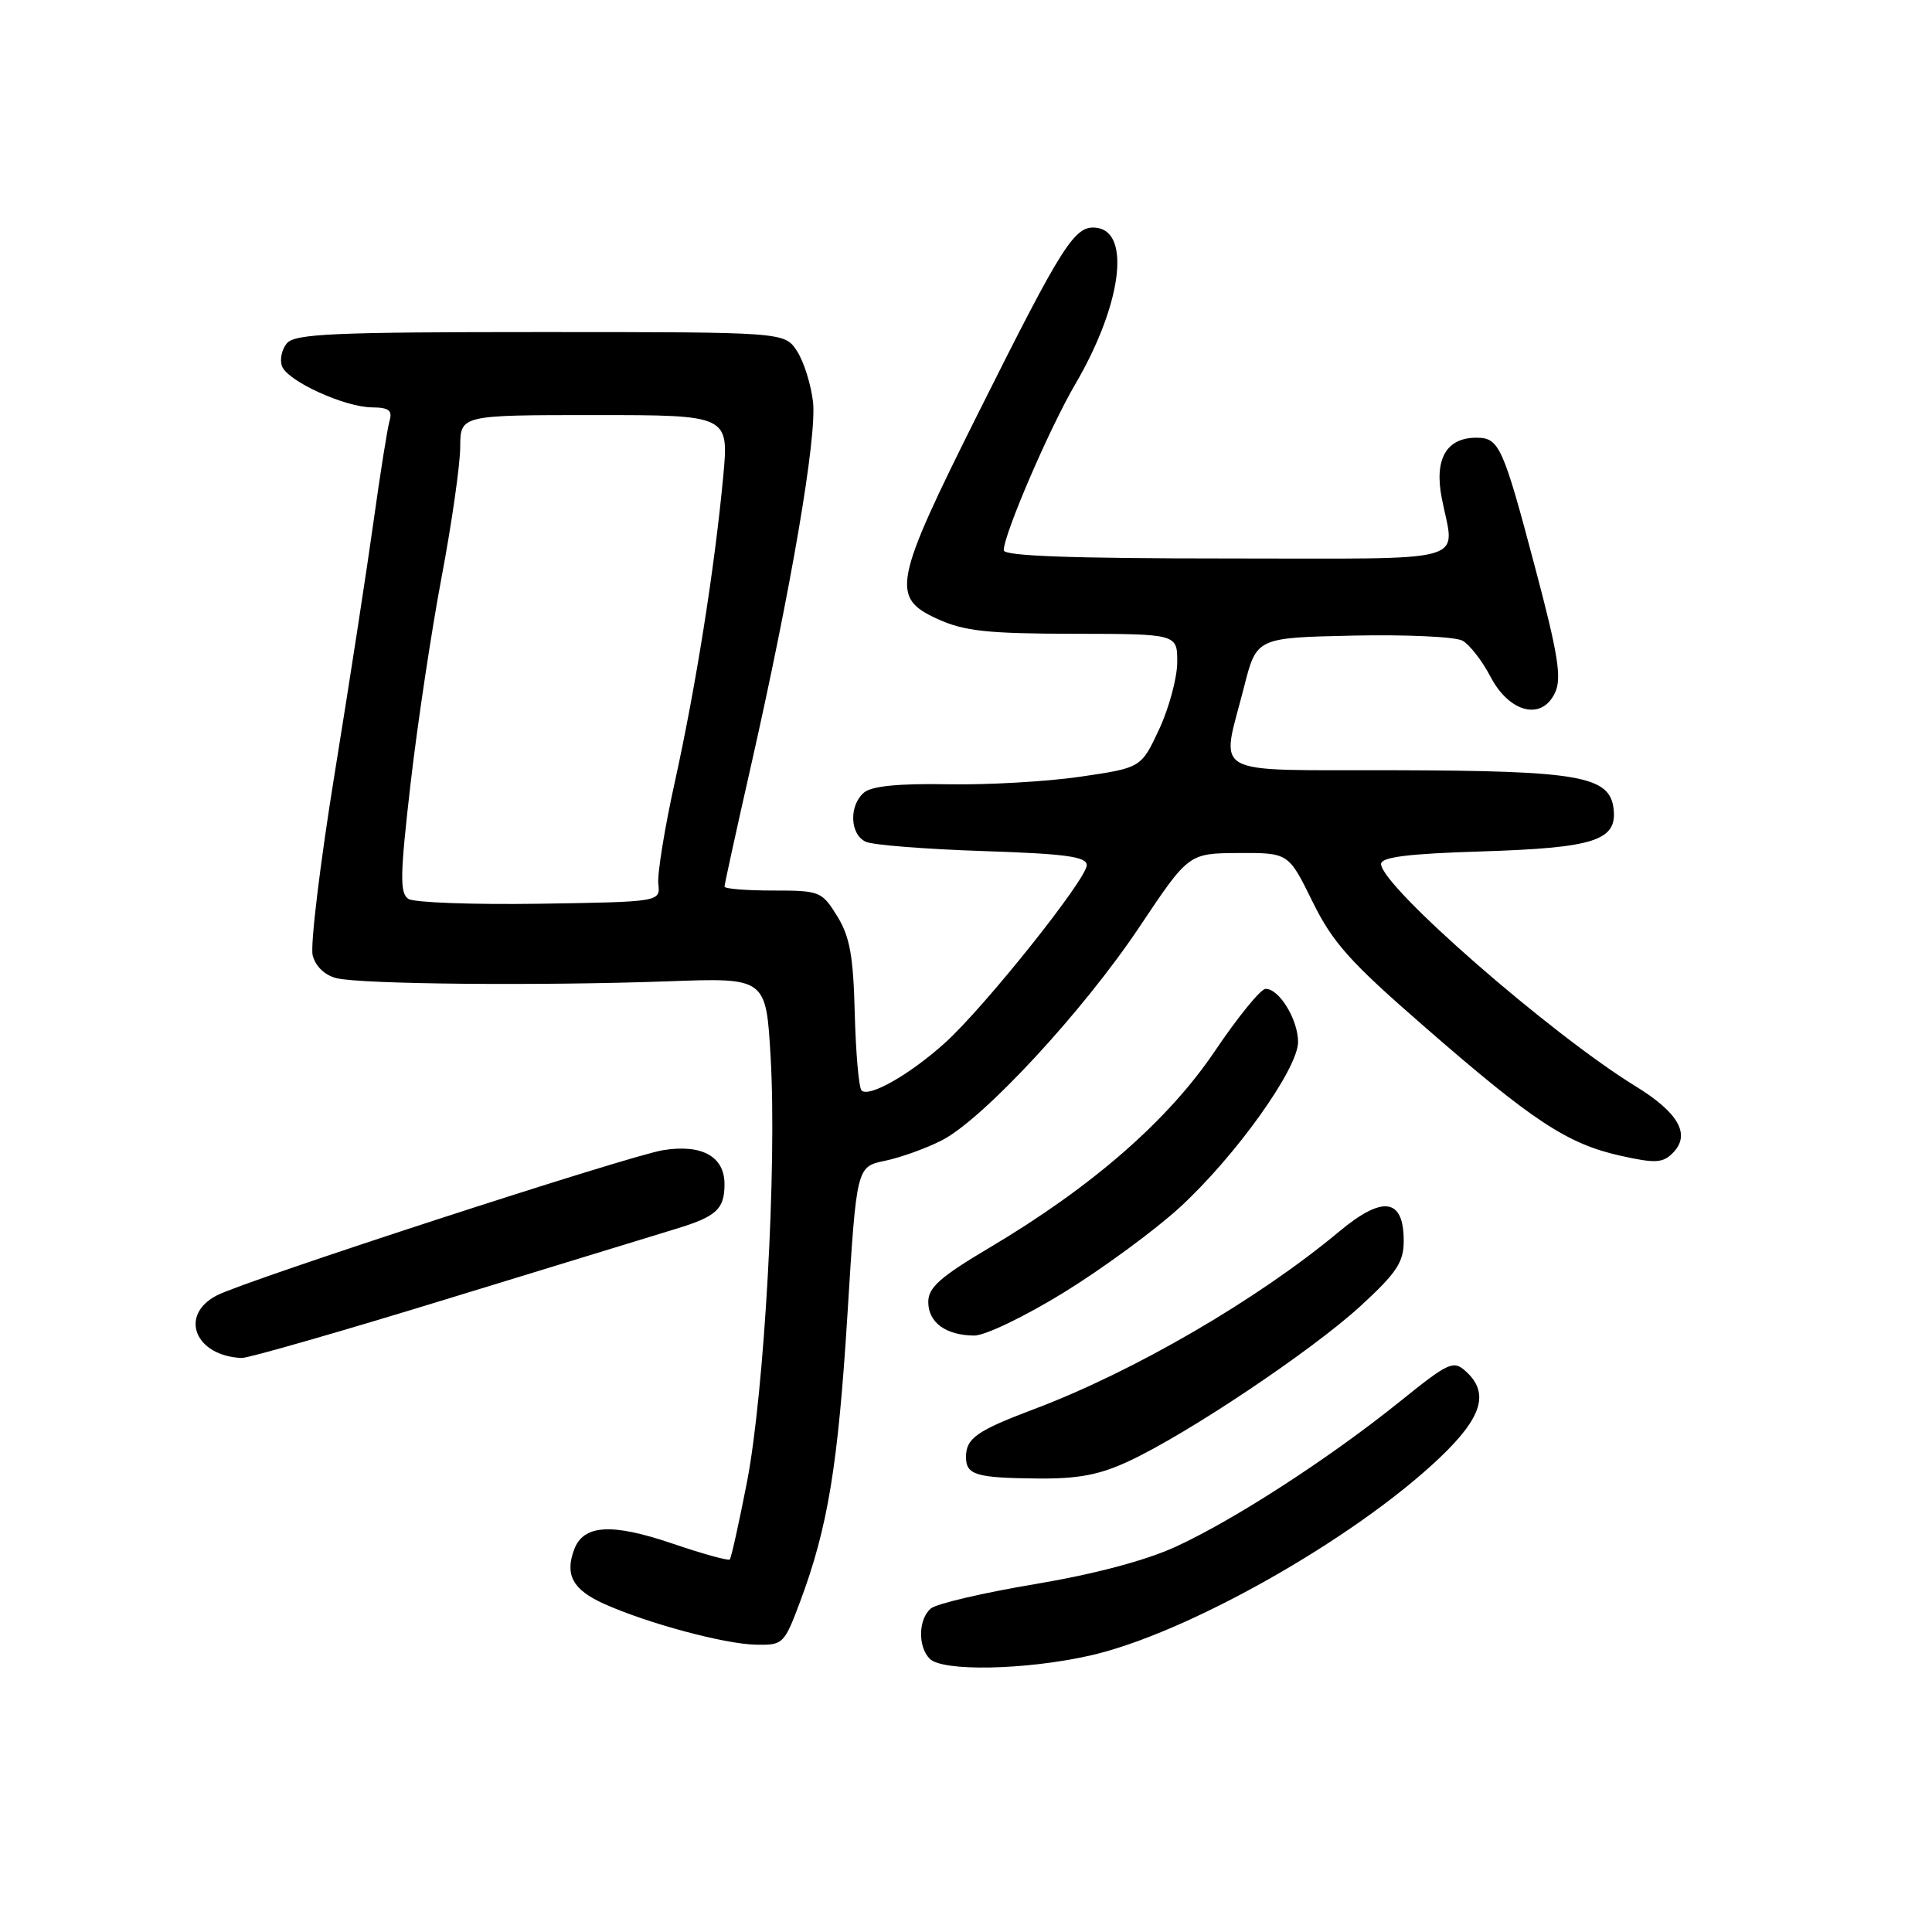 <?xml version="1.0" encoding="UTF-8" standalone="no"?>
<!DOCTYPE svg PUBLIC "-//W3C//DTD SVG 1.1//EN" "http://www.w3.org/Graphics/SVG/1.1/DTD/svg11.dtd" >
<svg xmlns="http://www.w3.org/2000/svg" xmlns:xlink="http://www.w3.org/1999/xlink" version="1.1" viewBox="0 0 256 256">
 <g >
 <path fill="currentColor"
d=" M 144.30 219.40 C 157.06 216.58 179.39 203.97 190.75 193.18 C 196.40 187.81 197.39 184.57 194.23 181.71 C 192.58 180.21 191.97 180.49 185.48 185.72 C 176.15 193.23 163.53 201.40 155.81 204.94 C 151.78 206.79 145.02 208.58 137.11 209.91 C 130.29 211.05 124.11 212.50 123.36 213.12 C 121.68 214.51 121.59 218.19 123.20 219.80 C 124.90 221.50 135.77 221.30 144.30 219.40 Z  M 106.01 212.25 C 109.70 202.41 111.05 194.17 112.30 174.04 C 113.50 154.59 113.50 154.59 117.27 153.81 C 119.34 153.38 122.72 152.16 124.78 151.11 C 130.26 148.32 143.54 133.98 151.01 122.78 C 157.50 113.07 157.50 113.07 164.11 113.03 C 170.73 113.00 170.73 113.00 173.90 119.44 C 176.58 124.90 178.87 127.46 188.79 136.08 C 203.10 148.55 207.68 151.56 214.67 153.13 C 219.34 154.17 220.31 154.12 221.65 152.78 C 224.07 150.35 222.45 147.45 216.70 143.92 C 205.42 136.98 183.00 117.40 183.00 114.48 C 183.00 113.57 186.56 113.12 196.25 112.82 C 211.26 112.35 214.29 111.38 213.81 107.18 C 213.31 102.83 209.26 102.12 184.75 102.06 C 159.74 101.99 161.77 103.12 164.85 91.00 C 166.50 84.50 166.50 84.50 179.28 84.22 C 186.32 84.07 192.84 84.37 193.78 84.89 C 194.73 85.41 196.40 87.56 197.50 89.67 C 200.02 94.48 204.35 95.53 206.07 91.74 C 206.95 89.82 206.45 86.67 203.47 75.43 C 199.14 59.06 198.66 58.00 195.62 58.00 C 191.65 58.00 190.03 60.83 191.04 66.00 C 192.75 74.82 195.67 74.00 162.50 74.00 C 141.99 74.00 133.00 73.67 133.00 72.92 C 133.00 70.82 139.06 56.74 142.46 50.94 C 148.55 40.55 149.90 30.84 145.36 30.19 C 142.43 29.78 140.95 32.09 129.62 54.74 C 118.37 77.25 117.99 79.18 124.25 82.03 C 127.78 83.63 130.84 83.96 142.25 83.98 C 156.00 84.00 156.00 84.00 155.99 87.75 C 155.98 89.81 154.91 93.80 153.60 96.62 C 151.21 101.74 151.21 101.74 143.14 102.92 C 138.69 103.57 130.77 104.02 125.54 103.92 C 119.15 103.80 115.51 104.16 114.51 105.00 C 112.46 106.70 112.60 110.61 114.75 111.55 C 115.71 111.97 122.69 112.52 130.25 112.77 C 141.20 113.13 144.00 113.51 144.00 114.64 C 144.00 116.48 130.46 133.45 125.21 138.19 C 120.58 142.37 115.14 145.47 114.16 144.49 C 113.80 144.13 113.40 139.55 113.26 134.31 C 113.07 126.66 112.61 124.11 110.93 121.39 C 108.90 118.11 108.64 118.00 102.42 118.00 C 98.89 118.00 96.00 117.77 96.00 117.48 C 96.00 117.20 97.55 110.11 99.45 101.73 C 104.84 77.94 108.25 57.93 107.73 53.26 C 107.46 50.93 106.51 47.90 105.60 46.51 C 103.95 44.00 103.95 44.00 71.60 44.00 C 44.18 44.00 39.06 44.23 38.01 45.49 C 37.33 46.31 37.04 47.67 37.37 48.53 C 38.14 50.52 45.65 53.95 49.32 53.98 C 51.52 54.00 52.02 54.38 51.62 55.75 C 51.34 56.71 50.39 62.67 49.51 69.00 C 48.63 75.33 46.32 90.33 44.37 102.34 C 42.42 114.35 41.10 125.26 41.43 126.58 C 41.80 128.04 43.02 129.22 44.58 129.61 C 47.80 130.42 71.52 130.64 88.50 130.03 C 101.50 129.55 101.50 129.55 102.11 140.03 C 102.96 154.48 101.29 184.44 98.98 196.37 C 97.92 201.82 96.89 206.44 96.70 206.64 C 96.50 206.83 93.05 205.88 89.04 204.51 C 81.02 201.79 77.30 202.02 76.07 205.34 C 74.83 208.69 75.91 210.66 80.03 212.51 C 85.75 215.09 96.00 217.85 100.18 217.93 C 103.76 218.00 103.91 217.85 106.01 212.25 Z  M 149.60 193.60 C 157.40 189.97 173.82 178.97 180.25 173.08 C 185.07 168.66 186.00 167.25 186.00 164.43 C 186.00 158.75 183.24 158.35 177.42 163.21 C 166.64 172.20 150.23 181.74 137.01 186.72 C 129.45 189.57 128.00 190.58 128.00 193.04 C 128.00 195.44 129.28 195.83 137.50 195.91 C 142.87 195.96 145.69 195.43 149.60 193.60 Z  M 59.53 172.03 C 73.81 167.65 87.30 163.52 89.50 162.85 C 94.94 161.20 96.00 160.23 96.00 156.91 C 96.00 153.24 93.01 151.58 87.88 152.40 C 83.34 153.13 32.75 169.59 28.75 171.64 C 23.67 174.25 25.82 179.68 32.03 179.94 C 32.87 179.97 45.25 176.42 59.53 172.03 Z  M 140.98 171.25 C 146.11 168.09 153.00 163.03 156.30 160.01 C 163.70 153.23 172.00 141.62 172.00 138.07 C 172.00 135.09 169.48 130.98 167.69 131.03 C 167.04 131.05 164.03 134.75 161.00 139.24 C 154.81 148.44 144.73 157.24 131.12 165.32 C 124.58 169.20 123.00 170.60 123.00 172.52 C 123.00 175.23 125.31 176.93 129.07 176.97 C 130.50 176.99 135.81 174.44 140.98 171.25 Z  M 54.12 119.11 C 52.96 118.36 53.00 116.01 54.40 103.86 C 55.31 95.96 57.16 83.65 58.51 76.50 C 59.86 69.35 60.97 61.59 60.98 59.25 C 61.00 55.00 61.00 55.00 78.80 55.00 C 96.60 55.00 96.60 55.00 95.82 63.25 C 94.68 75.37 92.20 91.00 89.42 103.60 C 88.07 109.70 87.09 115.77 87.23 117.10 C 87.50 119.50 87.50 119.50 71.50 119.75 C 62.70 119.88 54.88 119.60 54.12 119.11 Z "/>
</g>
</svg>